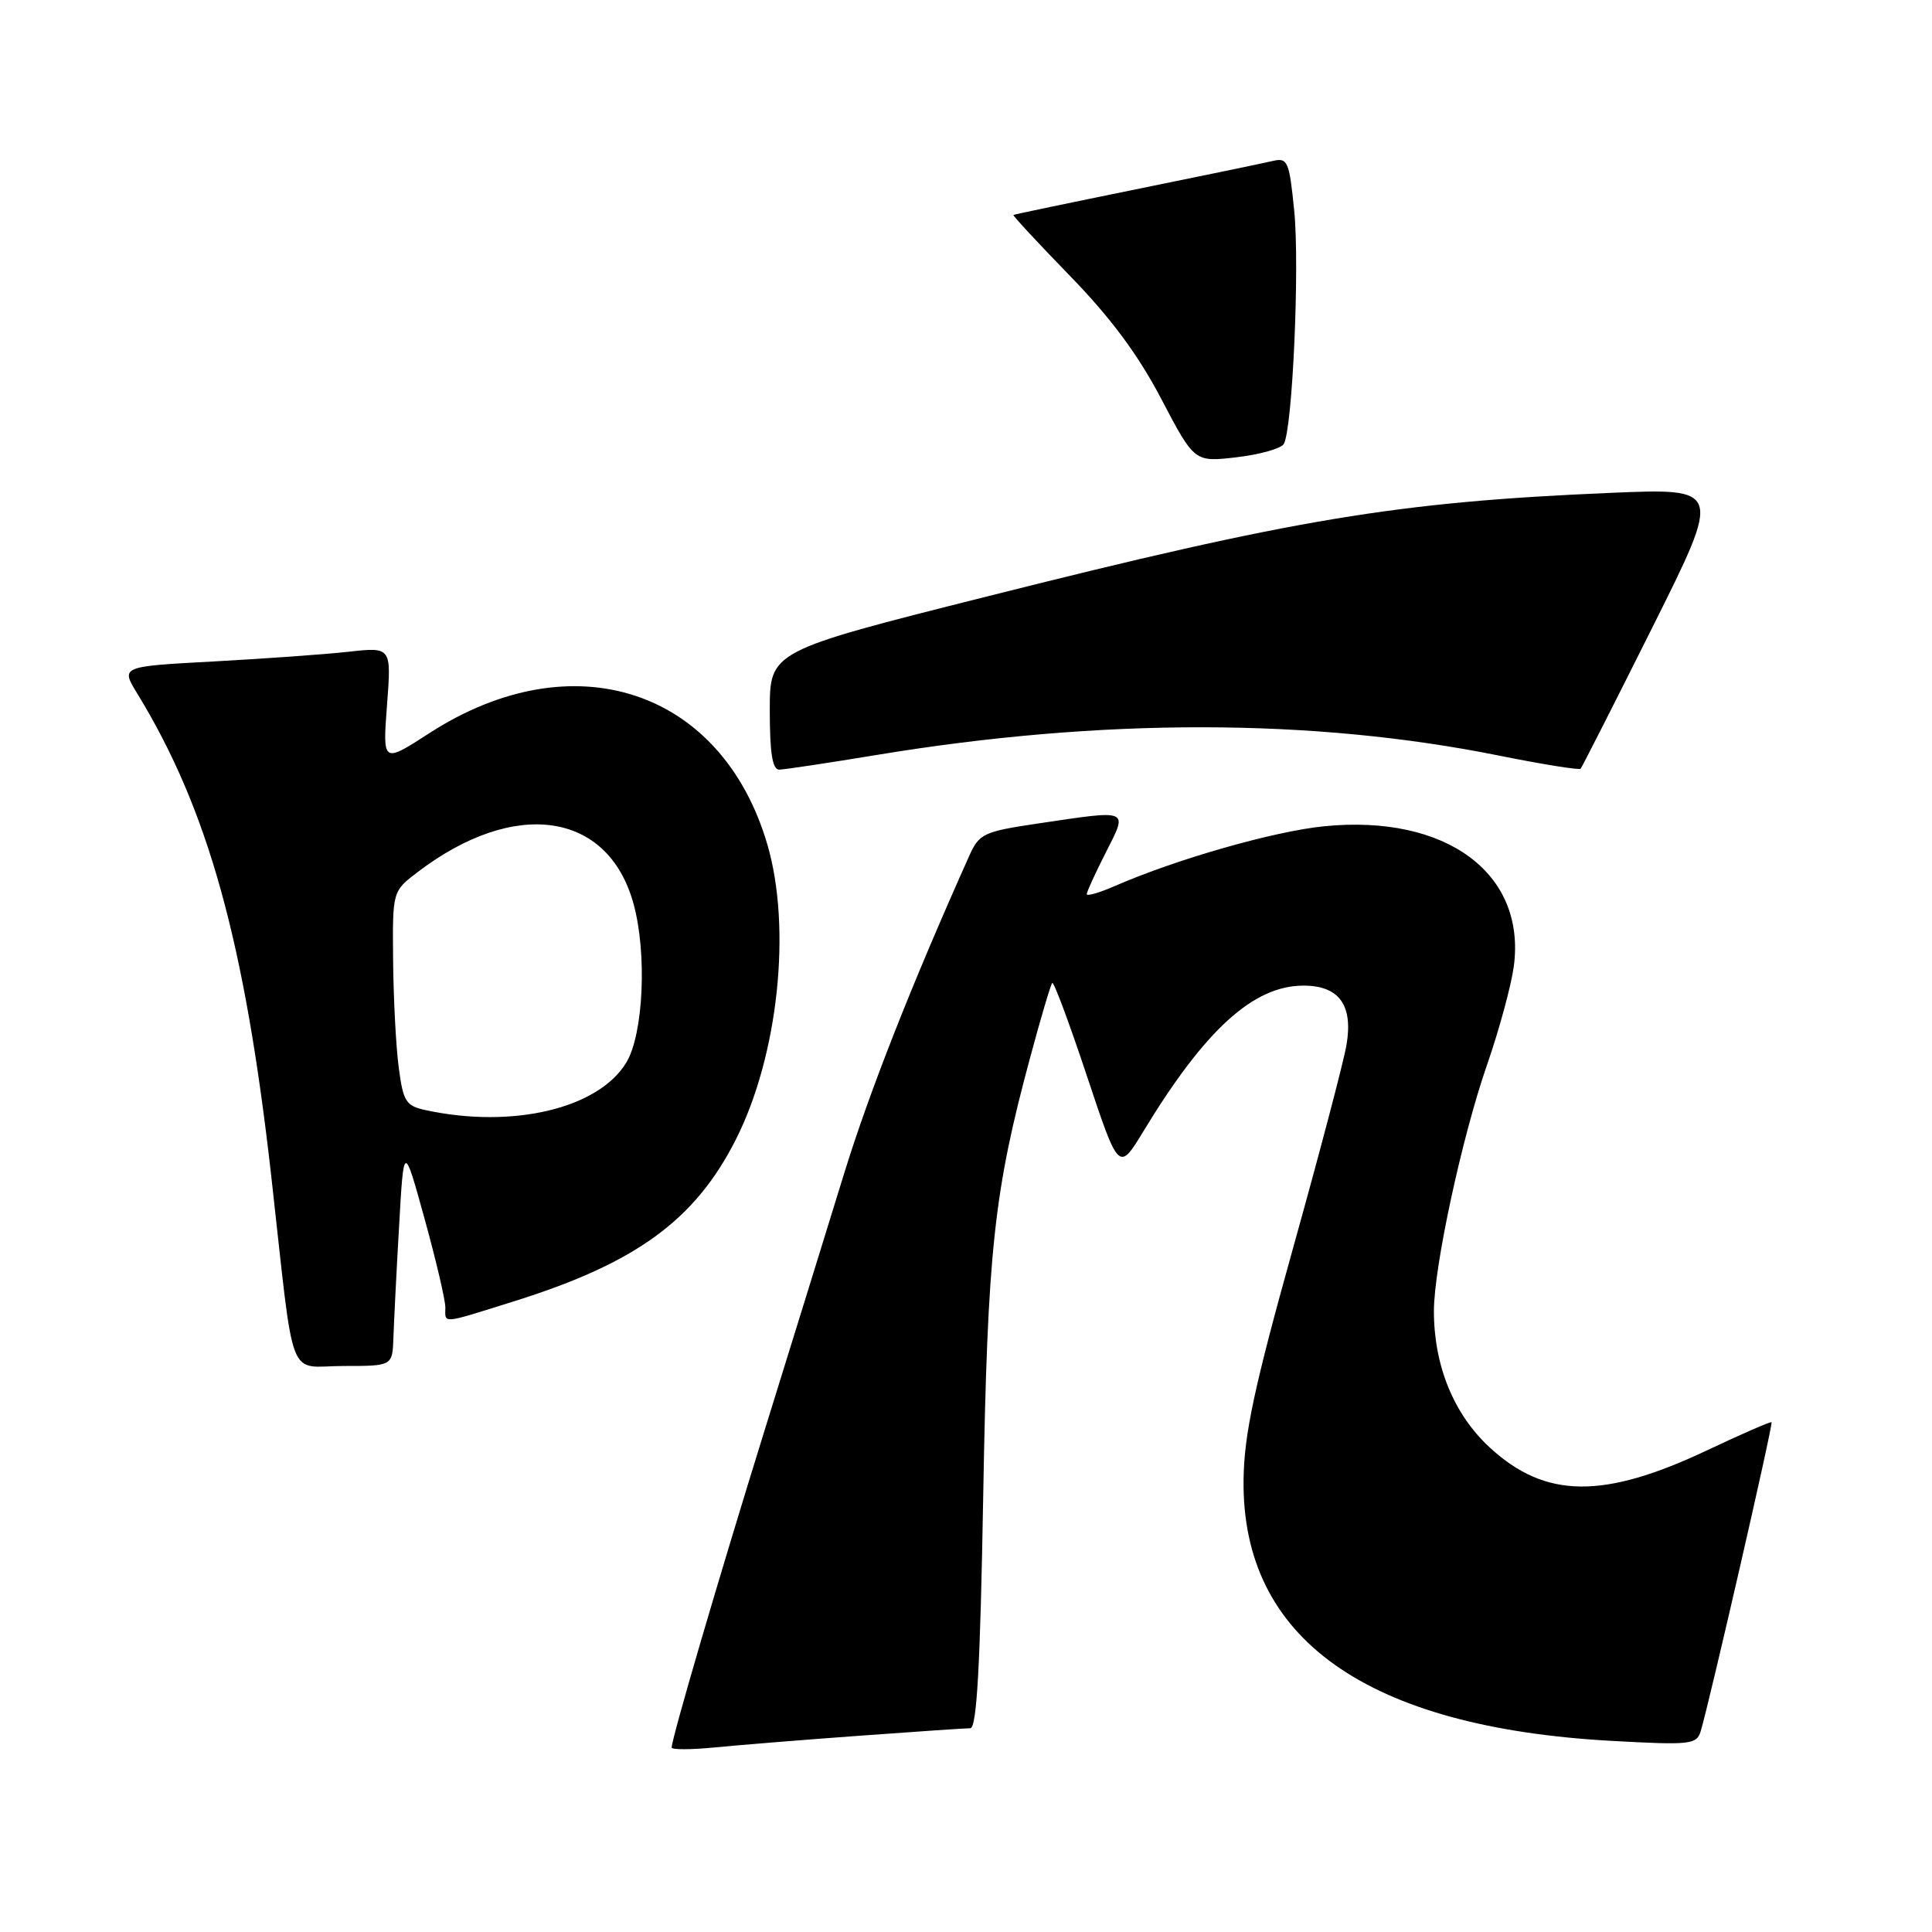 <?xml version="1.0" encoding="UTF-8" standalone="no"?>
<!DOCTYPE svg PUBLIC "-//W3C//DTD SVG 1.1//EN" "http://www.w3.org/Graphics/SVG/1.1/DTD/svg11.dtd" >
<svg xmlns="http://www.w3.org/2000/svg" xmlns:xlink="http://www.w3.org/1999/xlink" version="1.1" viewBox="0 0 256 256">
 <g >
 <path fill="currentColor"
d=" M 113.95 229.99 C 121.35 229.45 127.93 229.00 128.57 229.00 C 129.43 229.00 129.89 220.77 130.28 198.25 C 130.85 165.73 131.67 158.00 136.52 140.05 C 137.92 134.85 139.23 130.43 139.43 130.24 C 139.63 130.04 141.70 135.59 144.02 142.57 C 148.25 155.26 148.25 155.26 151.52 149.88 C 159.68 136.43 166.09 130.60 172.72 130.60 C 177.44 130.60 179.31 133.18 178.42 138.44 C 178.06 140.61 174.86 152.76 171.32 165.44 C 166.21 183.74 164.86 190.05 164.78 196.00 C 164.48 217.13 181.05 228.90 213.64 230.68 C 223.99 231.25 224.81 231.16 225.35 229.40 C 226.50 225.60 234.98 188.65 234.74 188.45 C 234.61 188.34 230.80 190.00 226.27 192.14 C 212.45 198.68 204.77 198.59 197.41 191.81 C 192.64 187.42 190.00 180.97 190.00 173.73 C 190.00 167.89 193.72 150.64 197.05 141.07 C 198.66 136.43 200.25 130.56 200.59 128.03 C 202.22 115.72 191.64 107.89 175.50 109.48 C 168.87 110.13 155.97 113.81 147.75 117.39 C 145.69 118.29 144.00 118.78 144.00 118.48 C 144.00 118.18 145.13 115.70 146.52 112.97 C 149.47 107.14 149.83 107.29 137.46 109.13 C 130.34 110.19 129.75 110.47 128.44 113.38 C 120.80 130.44 115.20 144.65 111.85 155.50 C 109.65 162.65 104.91 177.95 101.32 189.50 C 95.16 209.34 89.00 230.37 89.00 231.56 C 89.00 231.86 91.59 231.85 94.75 231.54 C 97.91 231.23 106.55 230.53 113.95 229.99 Z  M 52.13 177.25 C 52.20 175.19 52.53 168.55 52.88 162.50 C 53.50 151.50 53.50 151.50 56.26 161.50 C 57.78 167.00 59.02 172.29 59.01 173.25 C 59.00 175.43 58.34 175.49 68.20 172.40 C 84.30 167.35 92.09 161.67 97.49 151.02 C 103.12 139.91 104.93 122.96 101.67 111.87 C 95.63 91.32 75.93 84.84 56.89 97.15 C 50.70 101.15 50.70 101.15 51.28 93.44 C 51.87 85.73 51.87 85.73 46.18 86.36 C 43.06 86.71 34.98 87.28 28.24 87.65 C 15.99 88.31 15.99 88.31 18.19 91.90 C 27.59 107.27 32.46 124.85 35.96 156.00 C 39.10 183.99 37.95 181.00 45.55 181.00 C 52.00 181.00 52.00 181.00 52.13 177.25 Z  M 116.26 100.02 C 145.99 95.12 173.94 95.15 198.62 100.12 C 204.39 101.28 209.26 102.06 209.44 101.86 C 209.62 101.66 213.91 93.22 218.97 83.09 C 228.17 64.68 228.17 64.68 213.33 65.31 C 185.03 66.52 171.66 68.74 130.72 79.05 C 102.00 86.28 102.00 86.28 102.00 94.14 C 102.00 99.77 102.35 101.99 103.25 101.98 C 103.94 101.97 109.79 101.09 116.26 100.02 Z  M 170.10 58.84 C 171.26 56.96 172.23 35.31 171.49 27.90 C 170.83 21.35 170.63 20.87 168.64 21.33 C 167.46 21.61 159.30 23.30 150.50 25.09 C 141.70 26.88 134.40 28.41 134.28 28.48 C 134.16 28.55 137.53 32.19 141.78 36.56 C 147.17 42.10 150.83 47.03 153.88 52.87 C 158.27 61.24 158.27 61.24 163.85 60.59 C 166.91 60.23 169.73 59.44 170.10 58.84 Z  M 56.50 147.12 C 53.78 146.54 53.44 146.02 52.84 141.49 C 52.47 138.75 52.14 132.36 52.09 127.30 C 52.00 118.10 52.00 118.10 55.31 115.58 C 68.20 105.74 80.55 107.52 83.93 119.70 C 85.76 126.27 85.27 137.04 82.98 140.81 C 79.28 146.88 67.98 149.57 56.50 147.12 Z "/>
</g>
</svg>